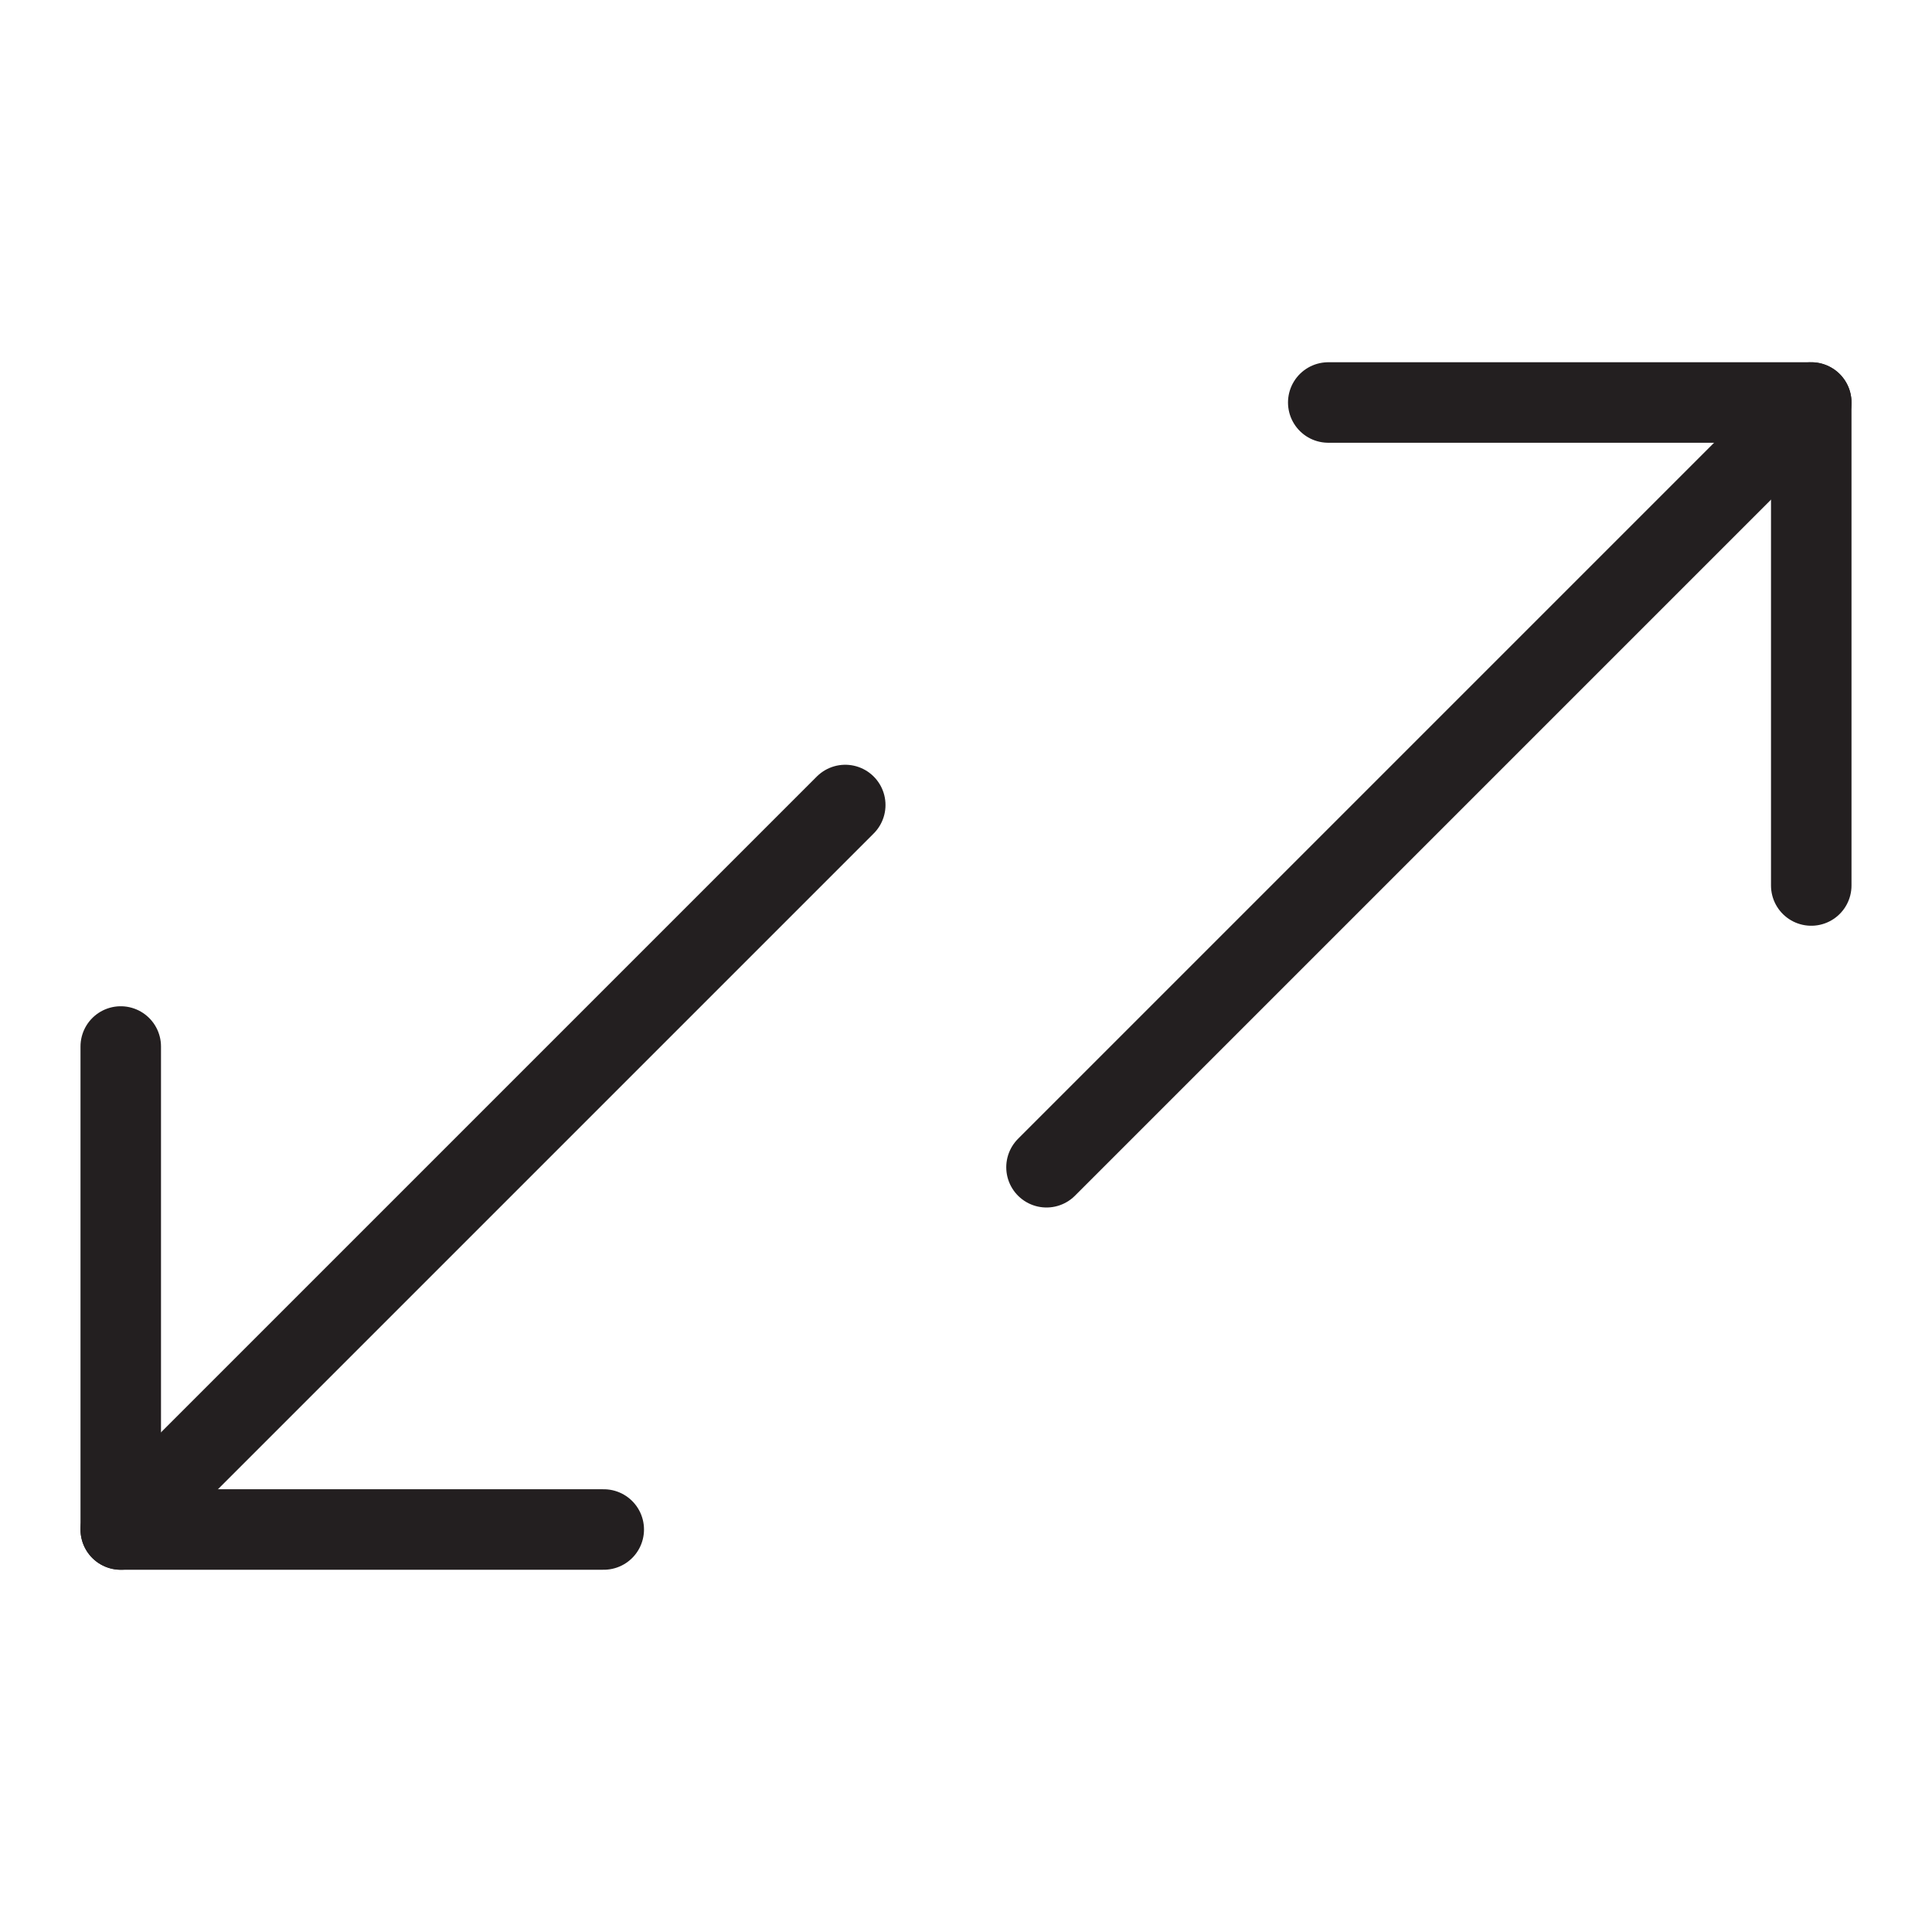 <svg version="1.1" viewBox="0 0 48 48" xmlns="http://www.w3.org/2000/svg" xmlns:xlink="http://www.w3.org/1999/xlink" overflow="hidden"><defs></defs><g id="icons"><line x1="3" y1="38" x2="21" y2="20" stroke="#231F20" stroke-width="2" stroke-linecap="round" stroke-linejoin="round" fill="none"/><line x1="26" y1="29" x2="45" y2="10" stroke="#231F20" stroke-width="2" stroke-linecap="round" stroke-linejoin="round" fill="none"/><path d=" M 15 38 L 3 38 L 3 26" stroke="#231F20" stroke-width="2" stroke-linecap="round" stroke-linejoin="round" fill="none"/><path d=" M 45 22 L 45 10 L 33 10" stroke="#231F20" stroke-width="2" stroke-linecap="round" stroke-linejoin="round" fill="none"/></g></svg>